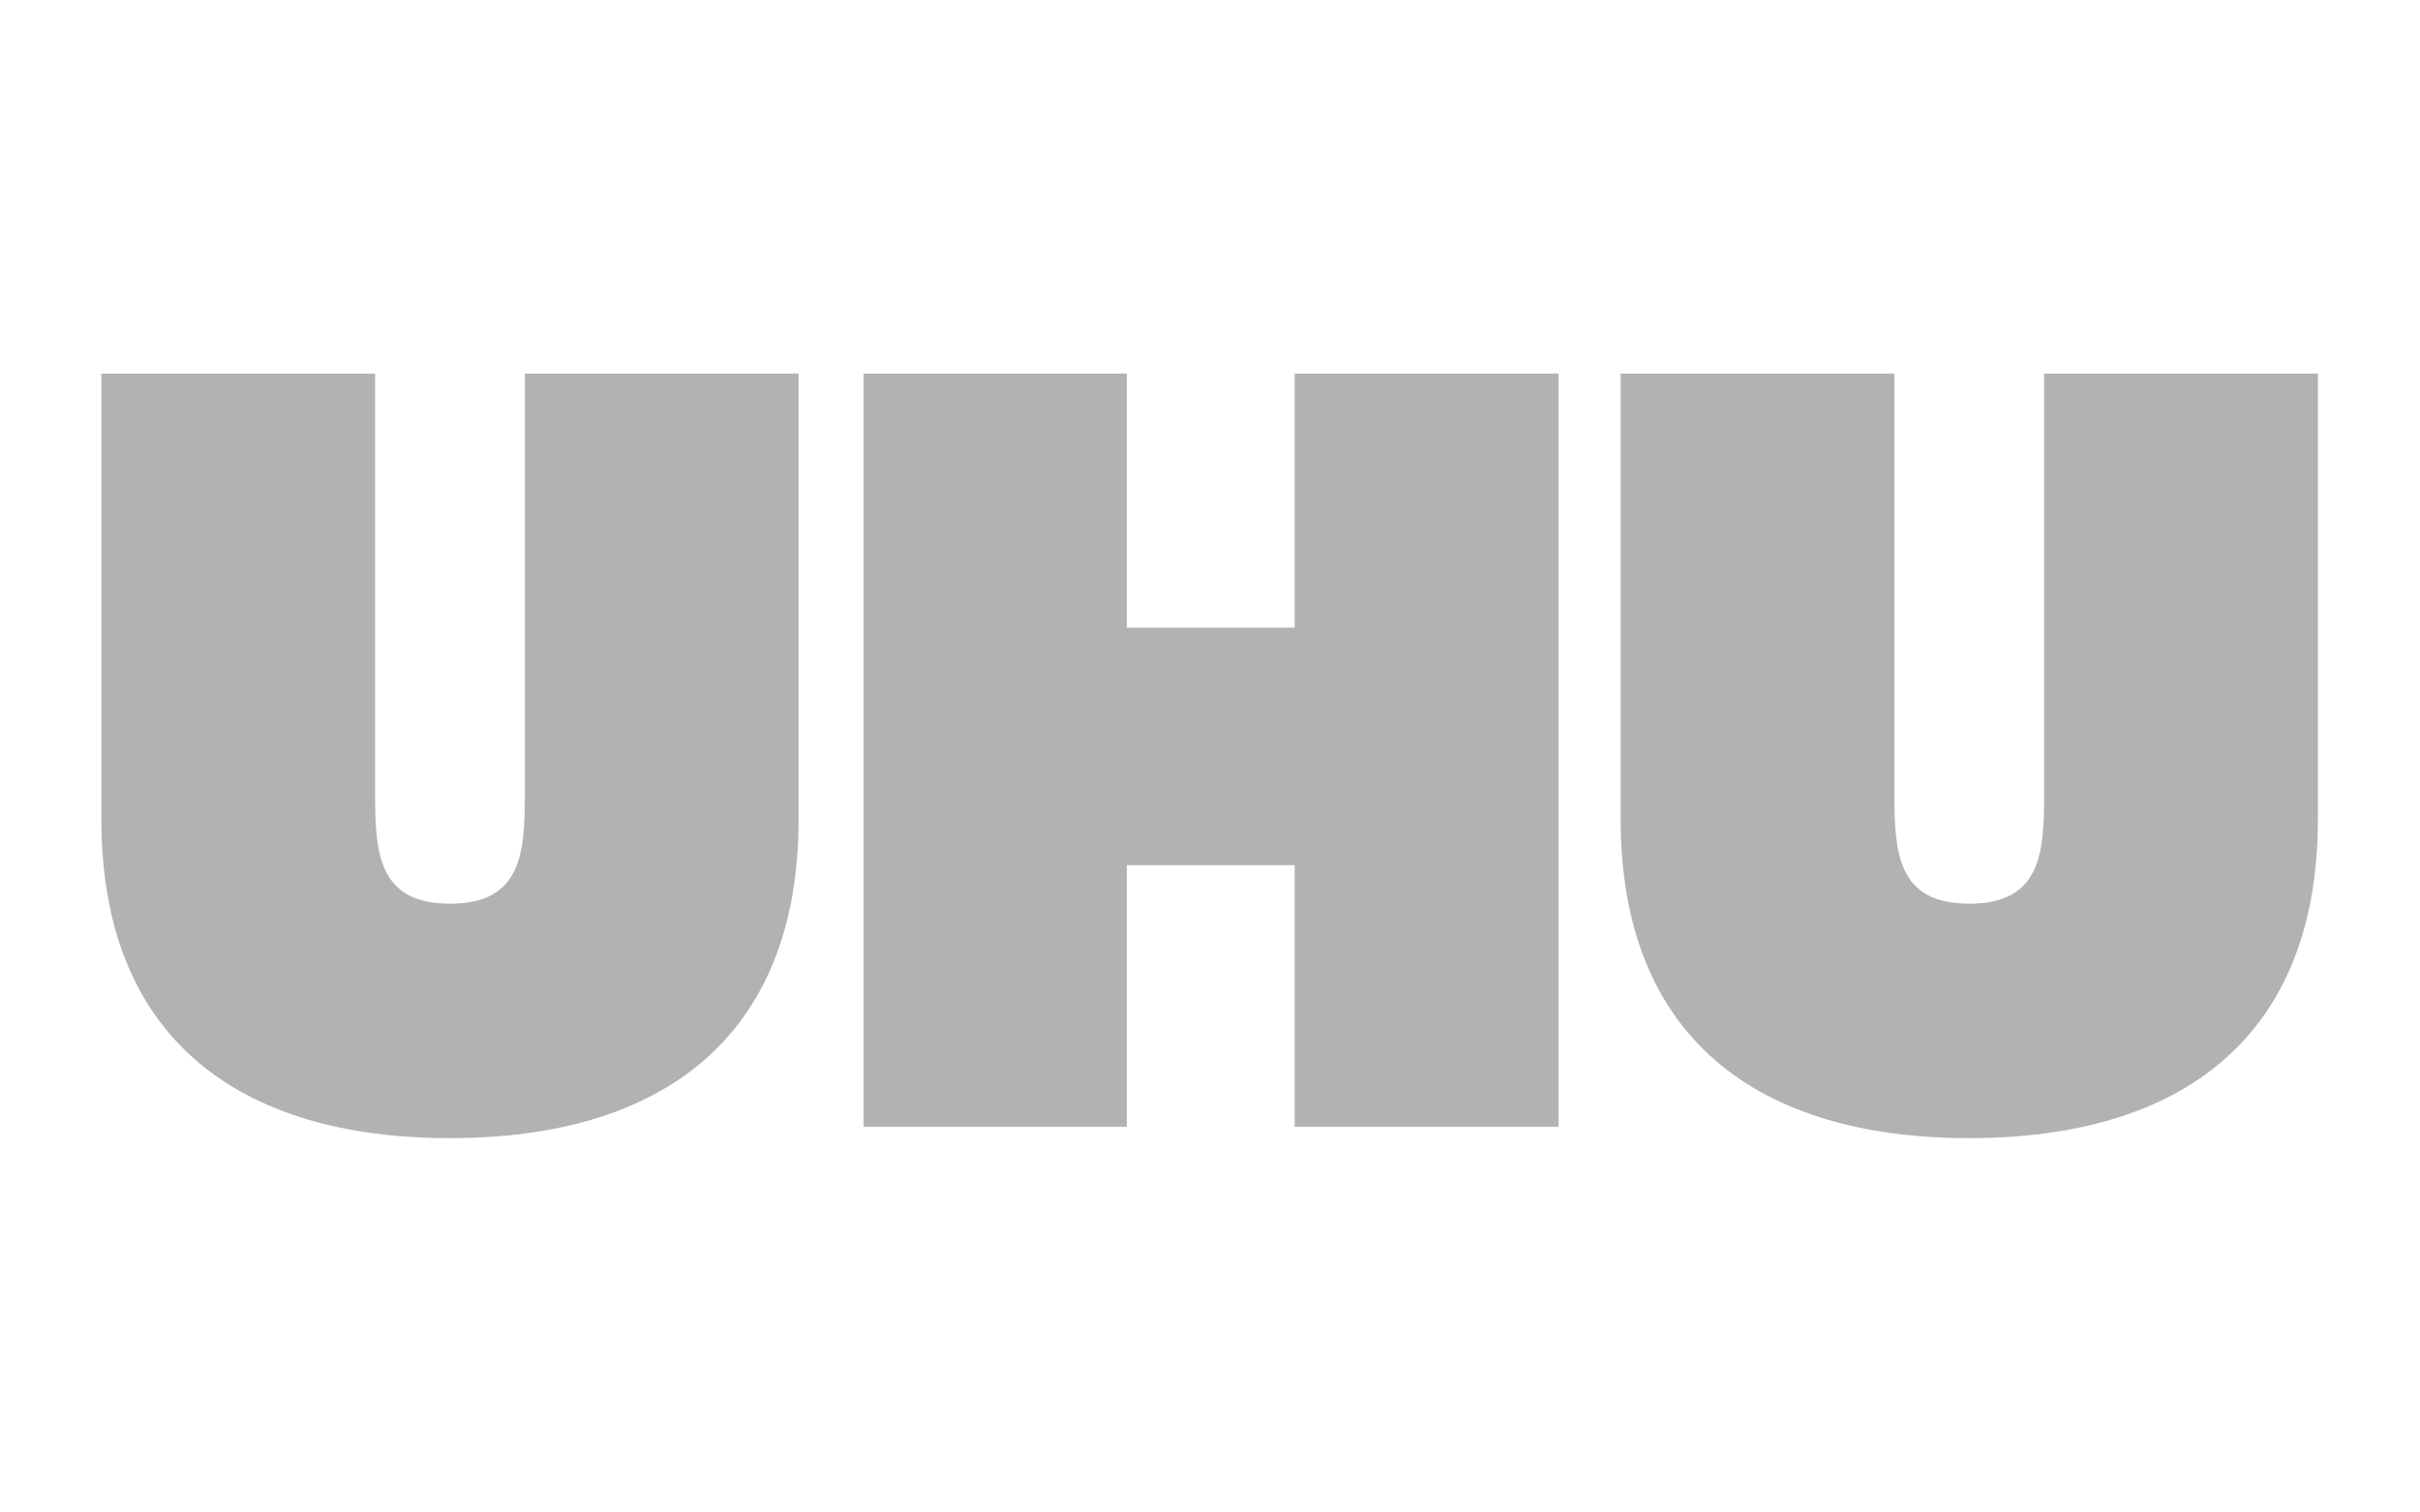 <?xml version="1.0" encoding="utf-8"?>
<!-- Generator: Adobe Illustrator 24.2.0, SVG Export Plug-In . SVG Version: 6.00 Build 0)  -->
<svg version="1.1" id="Capa_1" xmlns="http://www.w3.org/2000/svg" xmlns:xlink="http://www.w3.org/1999/xlink" x="0px" y="0px"
	 viewBox="0 0 320 200" style="enable-background:new 0 0 320 200;" xml:space="preserve">
<style type="text/css">
	.st0{fill-rule:evenodd;clip-rule:evenodd;fill:#B2B2B2;}
</style>
<g>
	<path class="st0" d="M105.6,49.4v58.9c0,29-18.2,42.2-46.1,42.2c-27.9,0-46.1-13.2-46.1-42.2V49.4h36.2v55.4
		c0,7.8,0.3,14.7,9.9,14.7c9.6,0,9.9-6.9,9.9-14.7V49.4H105.6L105.6,49.4z"/>
	<polygon class="st0" points="114.2,49.4 149,49.4 149,83 171.2,83 171.2,49.4 206.1,49.4 206.1,149 171.2,149 171.2,114.4 
		149,114.4 149,149 114.2,149 114.2,49.4 	"/>
	<path class="st0" d="M306.5,49.4v58.9c0,29-18.2,42.2-46.1,42.2c-27.9,0-46.1-13.2-46.1-42.2V49.4h36.2v55.4
		c0,7.8,0.3,14.7,9.9,14.7c9.6,0,9.9-6.9,9.9-14.7V49.4H306.5L306.5,49.4z"/>
</g>
</svg>
